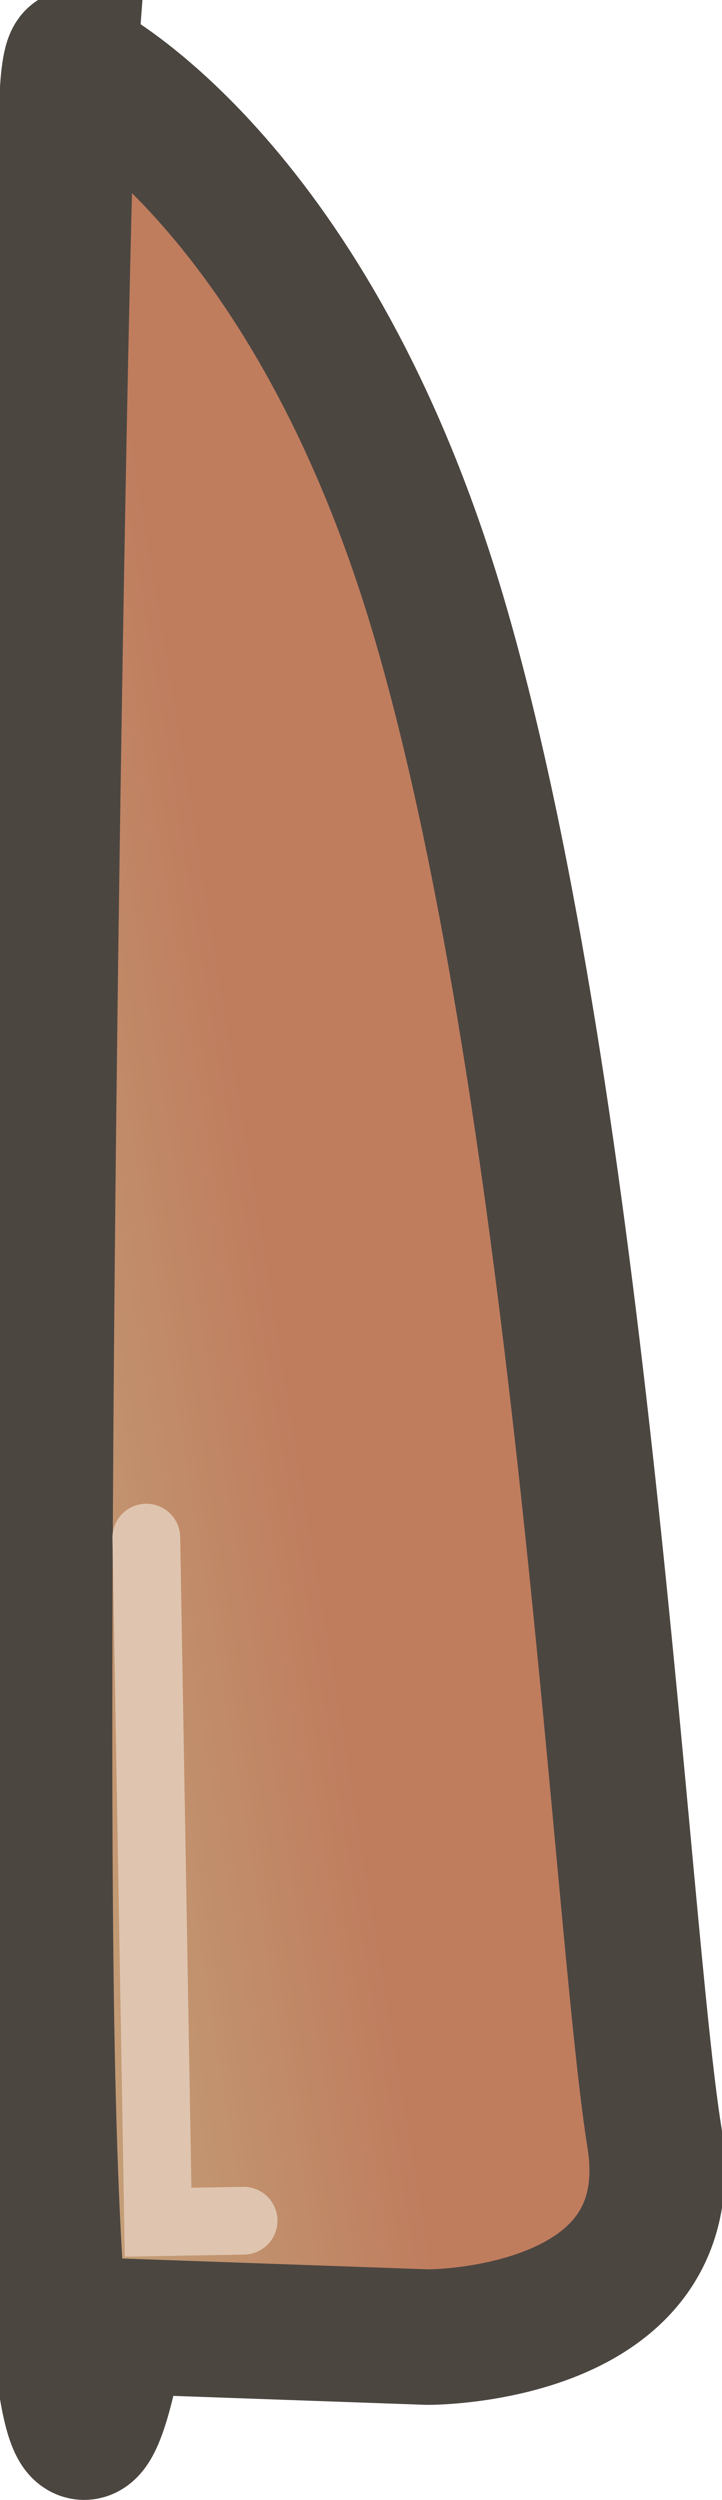 <svg version="1.1" xmlns="http://www.w3.org/2000/svg" xmlns:xlink="http://www.w3.org/1999/xlink" width="5.329" height="18.45" viewBox="0,0,5.329,18.45"><defs><linearGradient x1="240.111" y1="184.453" x2="237.767" y2="184.837" gradientUnits="userSpaceOnUse" id="color-1"><stop offset="0" stop-color="#bf7d5e"/><stop offset="1" stop-color="#c4a079"/></linearGradient></defs><g transform="translate(-237.411,-170.815)"><g stroke-miterlimit="10"><path d="M237.911,171.469c0.03,-0.412 0.105,-0.155 0.105,-0.155c0,0 1.711,0.871 2.649,4.105c1.04,3.585 1.33,9.637 1.576,11.167c0.238,1.486 -1.672,1.476 -1.672,1.476l-2.286,-0.081c0,0 -0.406,2.598 -0.517,-1.674c-0.095,-3.639 0.097,-14.182 0.146,-14.839z" fill="url(#color-1)" stroke="#4c4641" stroke-width="1" stroke-linecap="butt"/><path d="M239.209,187.203l-0.631,0.011l-0.087,-5.052" fill="none" stroke="#dfc5af" stroke-width="0.5" stroke-linecap="round"/></g></g></svg><!--rotationCenter:2.5890289980237924:9.185394382354445-->